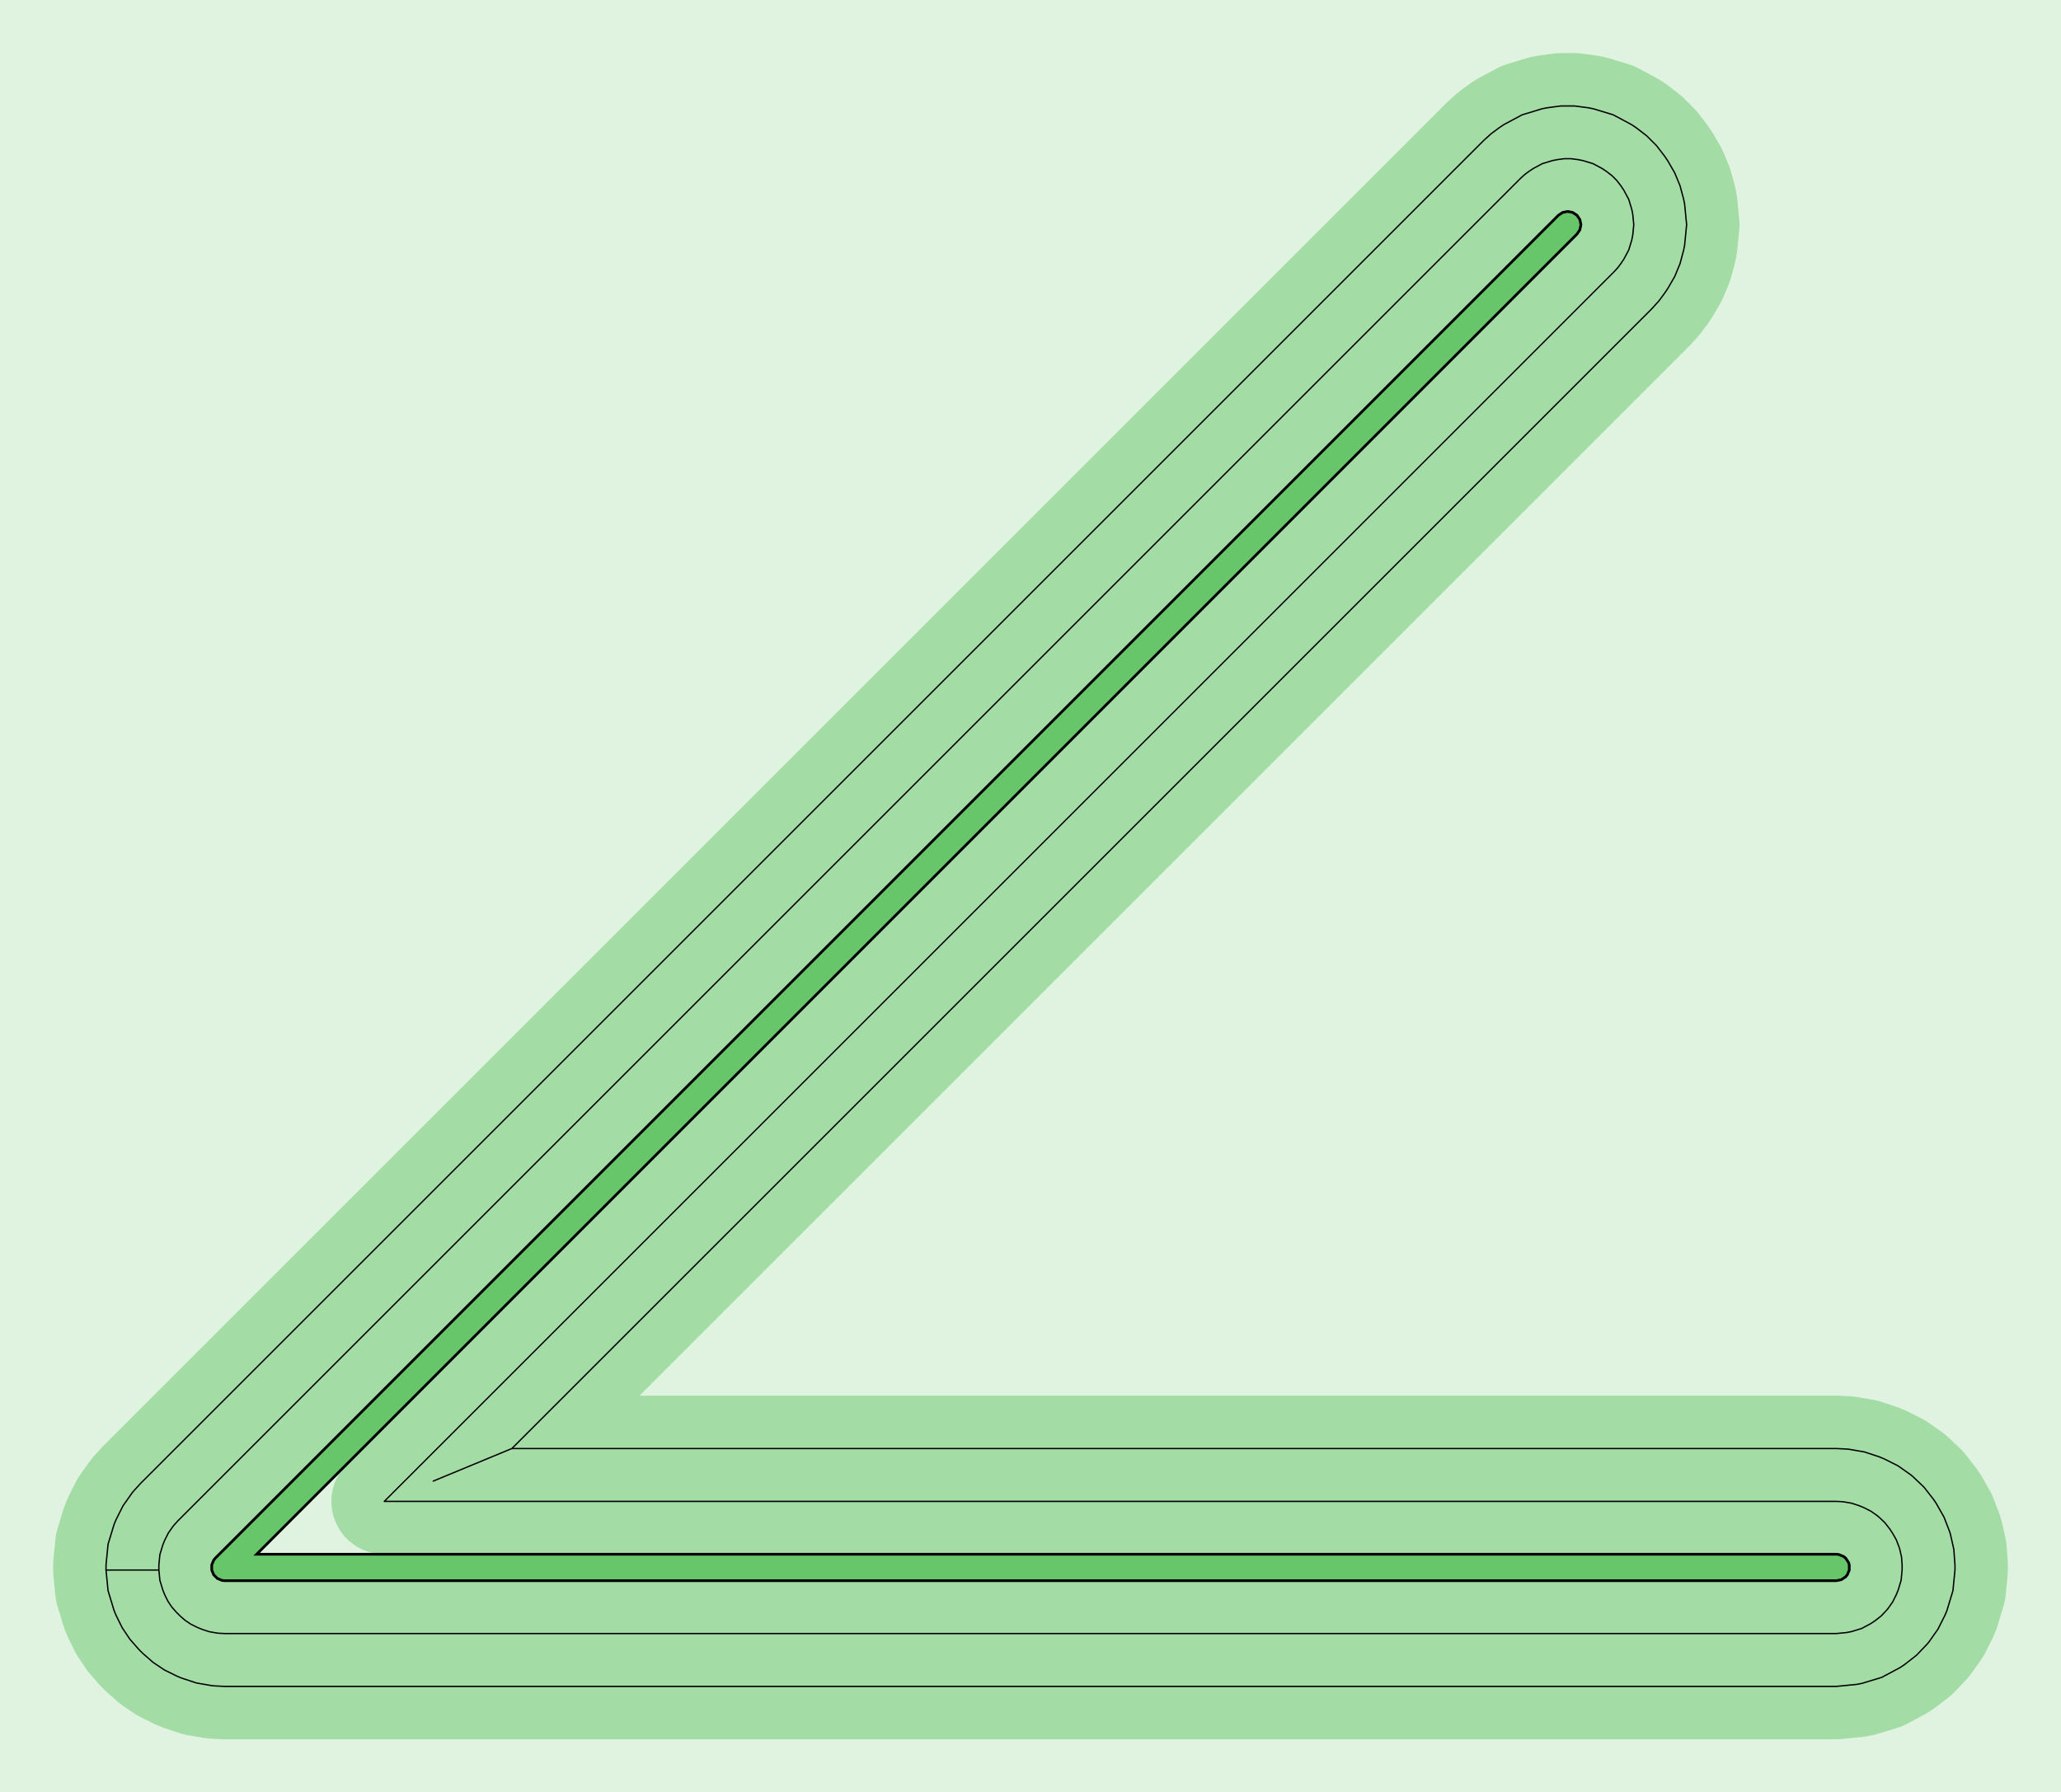 <?xml version="1.0" standalone="no"?>
<!DOCTYPE svg PUBLIC "-//W3C//DTD SVG 1.1//EN"
"http://www.w3.org/Graphics/SVG/1.1/DTD/svg11.dtd">
<!-- original:
<svg width="73.663" height="64.063" viewBox="0 0 1534.65 1334.65" version="1.1"
-->
<svg width="7366.3" height="6406.3" viewBox="0 0 1534.65 1334.65" version="1.1"
xmlns="http://www.w3.org/2000/svg"
xmlns:xlink="http://www.w3.org/1999/xlink">
<g fill-rule="evenodd"><path d="M 0,0 L 1534.65,0 L 1534.65,1334.65 L 0,1334.65 L 0,0 z " style="fill-opacity:0.2;fill:rgb(103,198,105);"/></g>
<polyline points="78.945,1169.24 80.457,1184.6 84.937,1199.37 86.407,1202.92 90.961,1212.15 96.681,1220.71 103.471,1228.46 106.187,1231.17 113.929,1237.96 122.491,1243.68 131.727,1248.24 135.275,1249.71 146.273,1253.34 157.685,1255.32 159.605,1255.51 167.323,1255.89 1367.32,1255.89 1382.68,1254.38 1386.45,1253.63 1401.21,1249.15 1414.82,1241.87 1418.02,1239.74 1427.15,1232.61 1435.14,1224.22 1436.36,1222.73 1443.03,1213.26 1448.24,1202.92 1449.71,1199.37 1454.19,1184.6 1455.7,1169.24 1455.7,1165.4 1454.85,1153.85 1452.31,1142.55 1451.75,1140.7 1447.58,1129.9 1441.87,1119.82 1439.74,1116.62 1432.61,1107.49 1424.22,1099.51 1422.73,1098.28 1413.26,1091.61 1402.92,1086.41 1399.37,1084.94 1388.37,1081.3 1376.96,1079.32 1375.04,1079.13 1367.32,1078.75 381.141,1078.75 322.589,1103 381.141,1078.75 1229.95,229.949 1235.14,224.223 1239.74,218.019 1241.87,214.825 1247.02,205.907 1250.96,196.393 1253.63,186.447 1254.38,182.681 1255.89,167.323 1254.38,151.963 1253.63,148.197 1250.96,138.251 1247.02,128.737 1241.87,119.819 1239.74,116.625 1233.47,108.455 1226.19,101.175 1218.02,94.905 1214.82,92.771 1201.21,85.497 1186.45,81.017 1182.68,80.267 1172.47,78.923 1162.17,78.923 1151.96,80.267 1148.2,81.017 1133.43,85.497 1119.82,92.771 1116.62,94.905 1110.42,99.507 1104.69,104.695 104.695,1104.69 99.507,1110.42 98.283,1111.91 91.615,1121.38 86.407,1131.73 84.937,1135.27 80.457,1150.04 78.945,1165.4 78.945,1169.24 118.299,1169.24 119.055,1176.92 121.295,1184.31 122.765,1187.86 125.043,1192.47 127.903,1196.76 131.299,1200.63 134.015,1203.34 137.887,1206.74 142.169,1209.6 146.787,1211.88 150.335,1213.35 155.835,1215.16 161.543,1216.15 163.463,1216.34 167.323,1216.53 1367.32,1216.53 1375,1215.78 1378.77,1215.03 1386.15,1212.79 1392.96,1209.15 1396.15,1207.02 1400.72,1203.45 1404.71,1199.26 1405.94,1197.77 1409.27,1193.03 1411.88,1187.86 1413.35,1184.31 1415.59,1176.92 1416.34,1169.24 1416.34,1165.4 1415.92,1159.62 1414.65,1153.97 1414.09,1152.13 1412,1146.72 1409.15,1141.68 1407.02,1138.49 1403.45,1133.92 1399.26,1129.93 1397.77,1128.7 1393.03,1125.37 1387.86,1122.76 1384.31,1121.29 1378.81,1119.48 1373.1,1118.49 1371.18,1118.3 1367.32,1118.11 286.131,1118.11 1202.12,202.121 1204.71,199.257 1207.02,196.155 1209.15,192.961 1212.79,186.155 1215.03,178.769 1215.78,175.003 1216.53,167.323 1215.78,159.641 1215.03,155.875 1212.79,148.489 1209.15,141.683 1207.02,138.489 1203.88,134.403 1200.24,130.763 1196.15,127.627 1192.96,125.493 1186.15,121.855 1178.77,119.615 1175,118.865 1169.9,118.193 1164.75,118.193 1159.64,118.865 1155.87,119.615 1148.49,121.855 1141.68,125.493 1138.49,127.627 1135.39,129.929 1132.52,132.523 132.523,1132.52 129.929,1135.39 128.705,1136.88 125.369,1141.61 122.765,1146.79 121.295,1150.33 119.055,1157.72 118.299,1165.4 118.299,1169.24" style="stroke:rgb(103,198,105);stroke-width:78.74;fill:none;stroke-opacity:0.5;stroke-linecap:round;stroke-linejoin:round;;fill:none"/>
<polyline points="78.945,1169.24 80.457,1184.6 84.937,1199.37 86.407,1202.92 90.961,1212.15 96.681,1220.71 103.471,1228.46 106.187,1231.17 113.929,1237.96 122.491,1243.68 131.727,1248.24 135.275,1249.71 146.273,1253.34 157.685,1255.32 159.605,1255.51 167.323,1255.89 1367.32,1255.89 1382.68,1254.38 1386.45,1253.63 1401.21,1249.15 1414.82,1241.87 1418.02,1239.74 1427.15,1232.61 1435.14,1224.22 1436.36,1222.73 1443.03,1213.26 1448.24,1202.92 1449.71,1199.37 1454.19,1184.6 1455.7,1169.24 1455.7,1165.4 1454.85,1153.85 1452.31,1142.55 1451.75,1140.7 1447.58,1129.9 1441.87,1119.82 1439.74,1116.62 1432.61,1107.49 1424.22,1099.51 1422.73,1098.28 1413.26,1091.61 1402.92,1086.41 1399.37,1084.94 1388.37,1081.3 1376.96,1079.32 1375.04,1079.13 1367.32,1078.75 381.141,1078.75 322.589,1103 381.141,1078.75 1229.95,229.949 1235.14,224.223 1239.74,218.019 1241.87,214.825 1247.02,205.907 1250.96,196.393 1253.63,186.447 1254.38,182.681 1255.89,167.323 1254.38,151.963 1253.63,148.197 1250.96,138.251 1247.02,128.737 1241.87,119.819 1239.74,116.625 1233.47,108.455 1226.19,101.175 1218.02,94.905 1214.82,92.771 1201.21,85.497 1186.45,81.017 1182.68,80.267 1172.47,78.923 1162.17,78.923 1151.96,80.267 1148.2,81.017 1133.43,85.497 1119.82,92.771 1116.62,94.905 1110.42,99.507 1104.69,104.695 104.695,1104.69 99.507,1110.42 98.283,1111.91 91.615,1121.38 86.407,1131.73 84.937,1135.27 80.457,1150.04 78.945,1165.4 78.945,1169.24 118.299,1169.24 119.055,1176.92 121.295,1184.31 122.765,1187.86 125.043,1192.47 127.903,1196.76 131.299,1200.63 134.015,1203.34 137.887,1206.74 142.169,1209.6 146.787,1211.88 150.335,1213.35 155.835,1215.16 161.543,1216.15 163.463,1216.34 167.323,1216.53 1367.32,1216.53 1375,1215.78 1378.77,1215.03 1386.15,1212.79 1392.96,1209.15 1396.15,1207.02 1400.72,1203.45 1404.71,1199.26 1405.94,1197.77 1409.27,1193.03 1411.88,1187.86 1413.35,1184.31 1415.59,1176.92 1416.34,1169.24 1416.34,1165.4 1415.92,1159.62 1414.65,1153.97 1414.09,1152.13 1412,1146.72 1409.15,1141.68 1407.02,1138.49 1403.45,1133.92 1399.26,1129.93 1397.77,1128.7 1393.03,1125.37 1387.86,1122.76 1384.31,1121.29 1378.81,1119.48 1373.1,1118.49 1371.18,1118.3 1367.32,1118.11 286.131,1118.11 1202.12,202.121 1204.71,199.257 1207.02,196.155 1209.15,192.961 1212.79,186.155 1215.03,178.769 1215.78,175.003 1216.53,167.323 1215.78,159.641 1215.03,155.875 1212.79,148.489 1209.15,141.683 1207.02,138.489 1203.88,134.403 1200.24,130.763 1196.15,127.627 1192.96,125.493 1186.15,121.855 1178.77,119.615 1175,118.865 1169.9,118.193 1164.75,118.193 1159.64,118.865 1155.87,119.615 1148.49,121.855 1141.68,125.493 1138.49,127.627 1135.39,129.929 1132.52,132.523 132.523,1132.52 129.929,1135.39 128.705,1136.88 125.369,1141.61 122.765,1146.79 121.295,1150.33 119.055,1157.72 118.299,1165.4 118.299,1169.24" style="stroke:rgb(0,0,0);stroke-width:1px;fill:none;stroke-opacity:1;stroke-linecap:round;stroke-linejoin:round;;fill:none"/>
<g fill-rule="evenodd"><path d="M 157.669,1165.4 L 159.139,1161.85 L 160.363,1160.36 L 1160.36,160.363 L 1163.56,158.23 L 1167.32,157.48 L 1171.09,158.23 L 1174.28,160.363 L 1176.42,163.556 L 1177.17,167.323 L 1176.42,171.089 L 1174.28,174.283 L 191.085,1157.48 L 1367.32,1157.48 L 1369.24,1157.67 L 1372.79,1159.14 L 1374.28,1160.36 L 1376.42,1163.56 L 1376.98,1165.4 L 1376.98,1169.24 L 1375.51,1172.79 L 1374.28,1174.28 L 1371.09,1176.42 L 1367.32,1177.17 L 167.323,1177.17 L 165.403,1176.98 L 161.855,1175.51 L 159.139,1172.79 L 157.669,1169.24 L 157.669,1165.4 z " style="fill-opacity:1;fill:rgb(103,198,105);stroke:rgb(0,0,0);stroke-width:2"/></g>
</svg>

